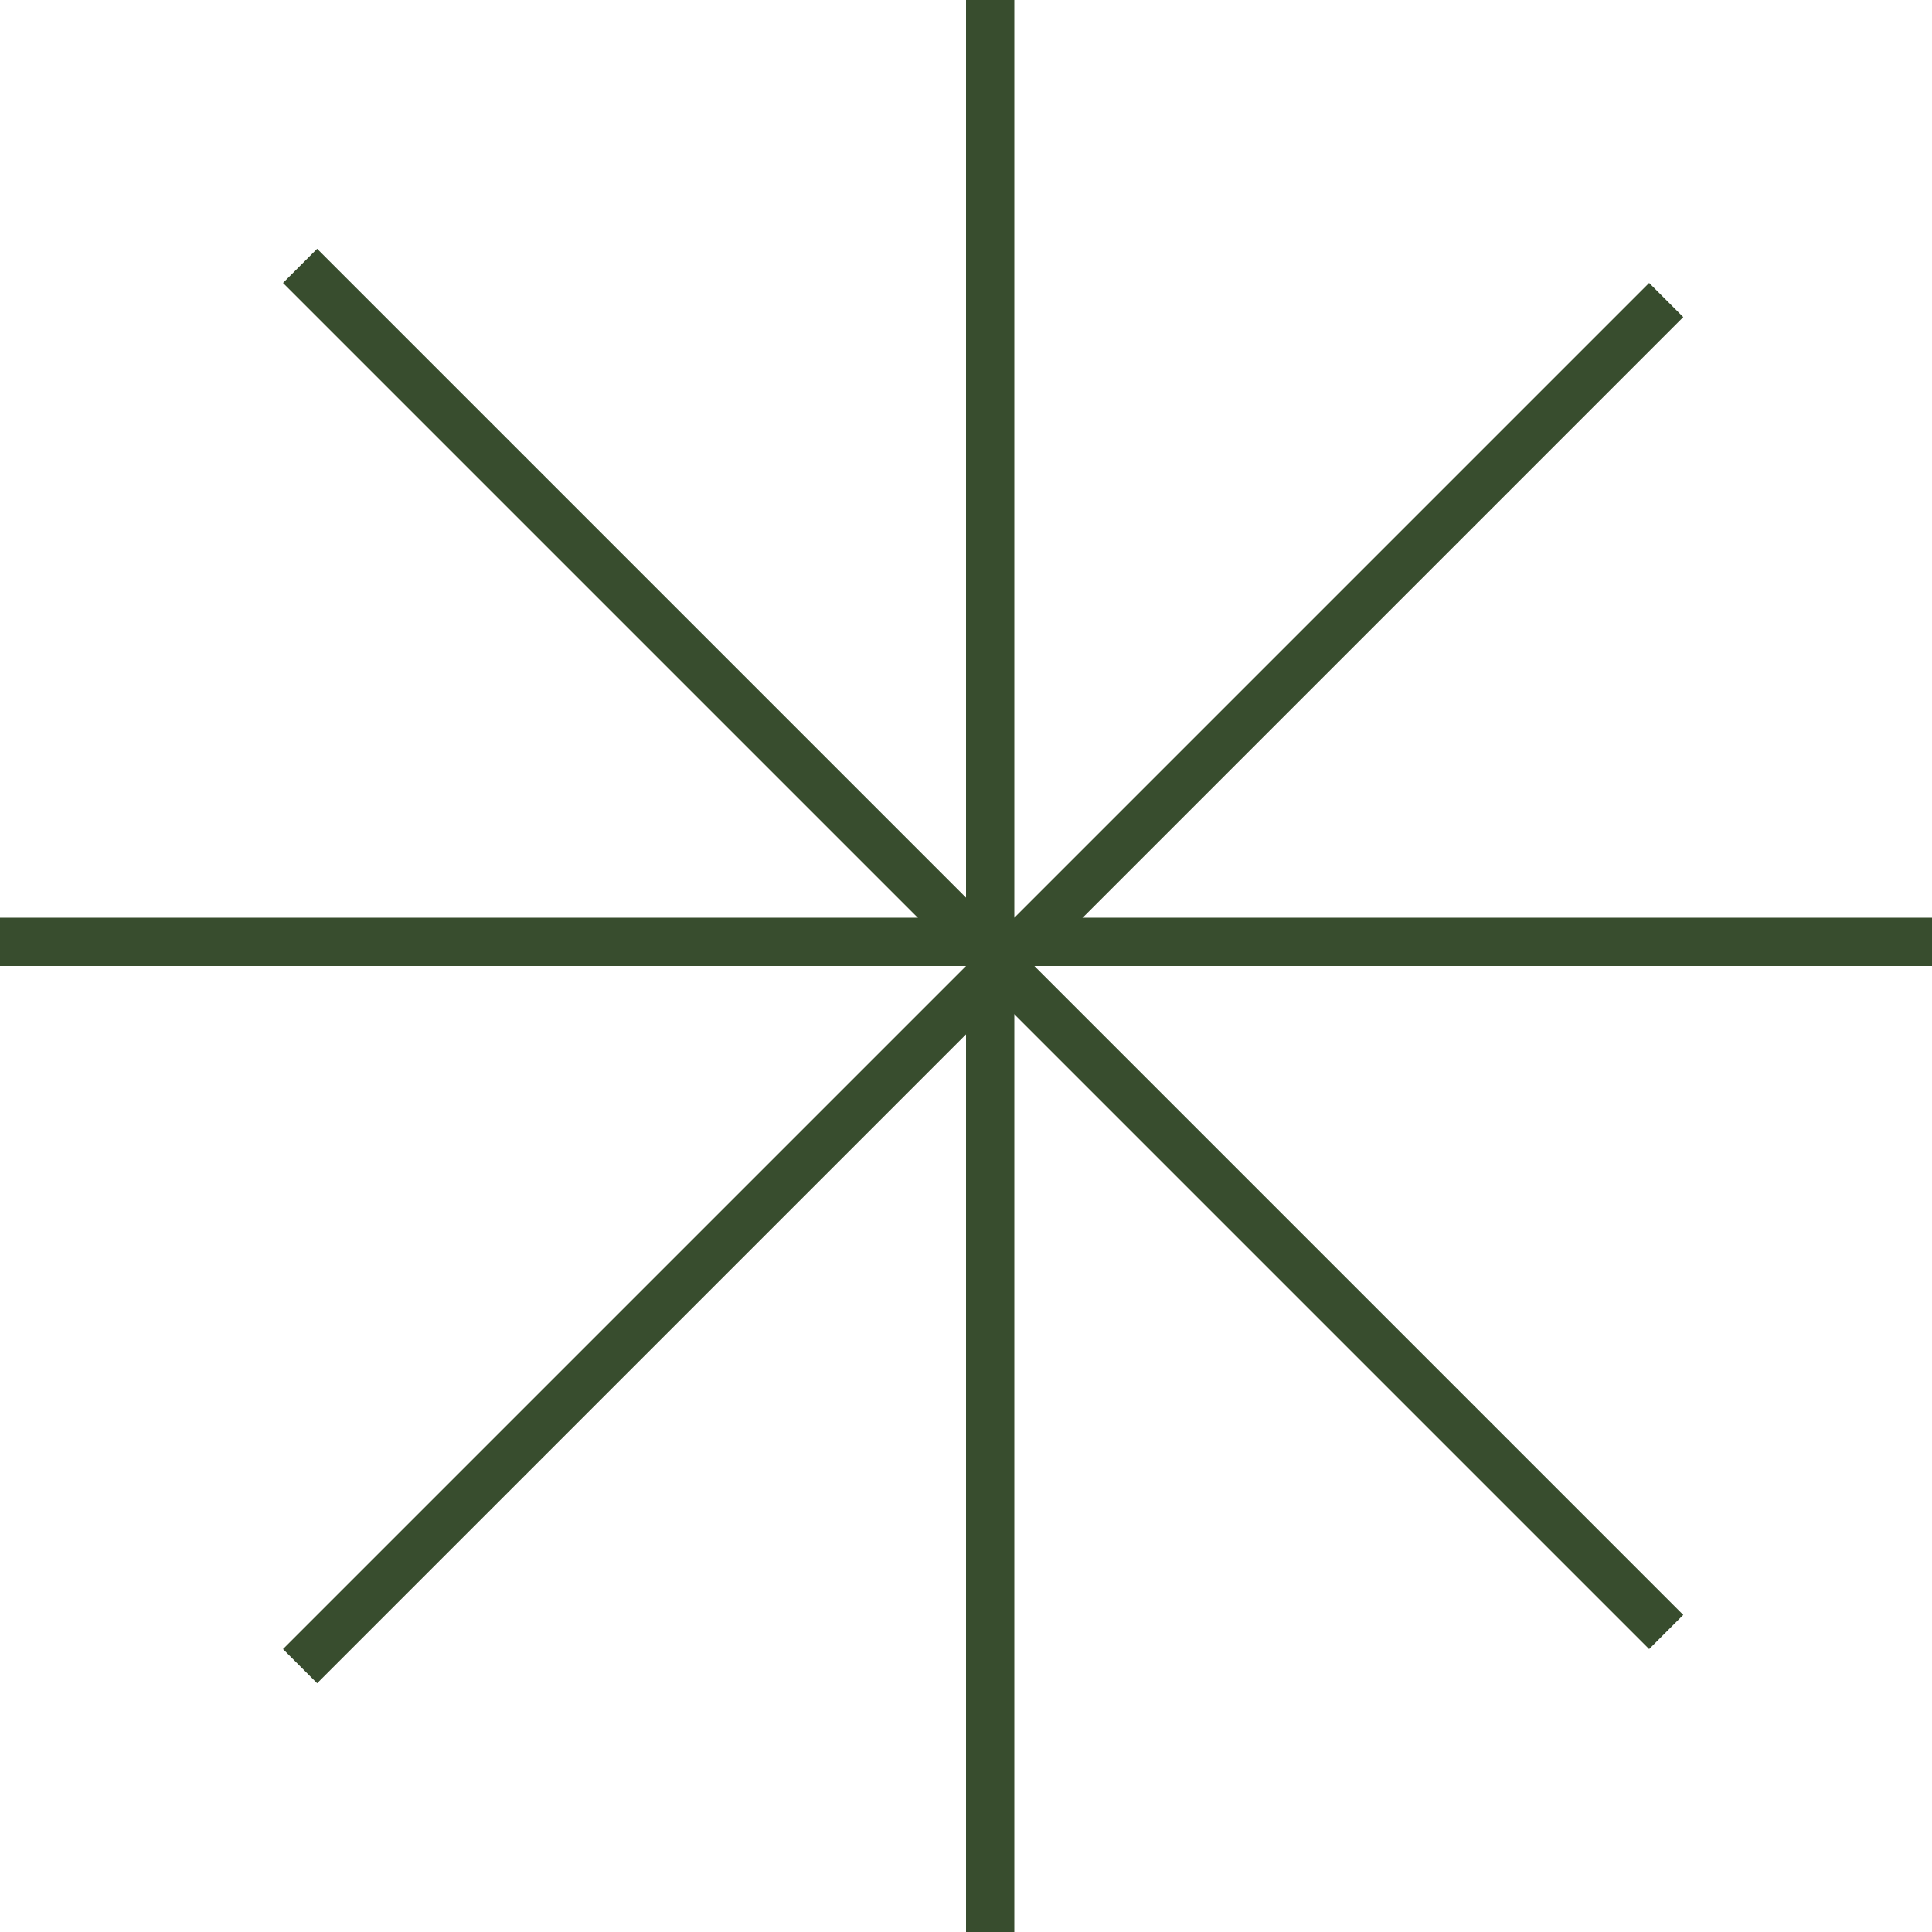 <svg width="40" height="40" viewBox="0 0 40 40" fill="none" xmlns="http://www.w3.org/2000/svg">
<rect x="20" width="1" height="40" fill="#384D2E"/>
<rect x="40" y="19" width="1" height="40" transform="rotate(90 40 19)" fill="#384D2E"/>
<rect x="34.143" y="5.858" width="1" height="40" transform="rotate(45 34.143 5.858)" fill="#384D2E"/>
<rect x="34.85" y="33.435" width="1" height="40" transform="rotate(135 34.85 33.435)" fill="#384D2E"/>
</svg>
